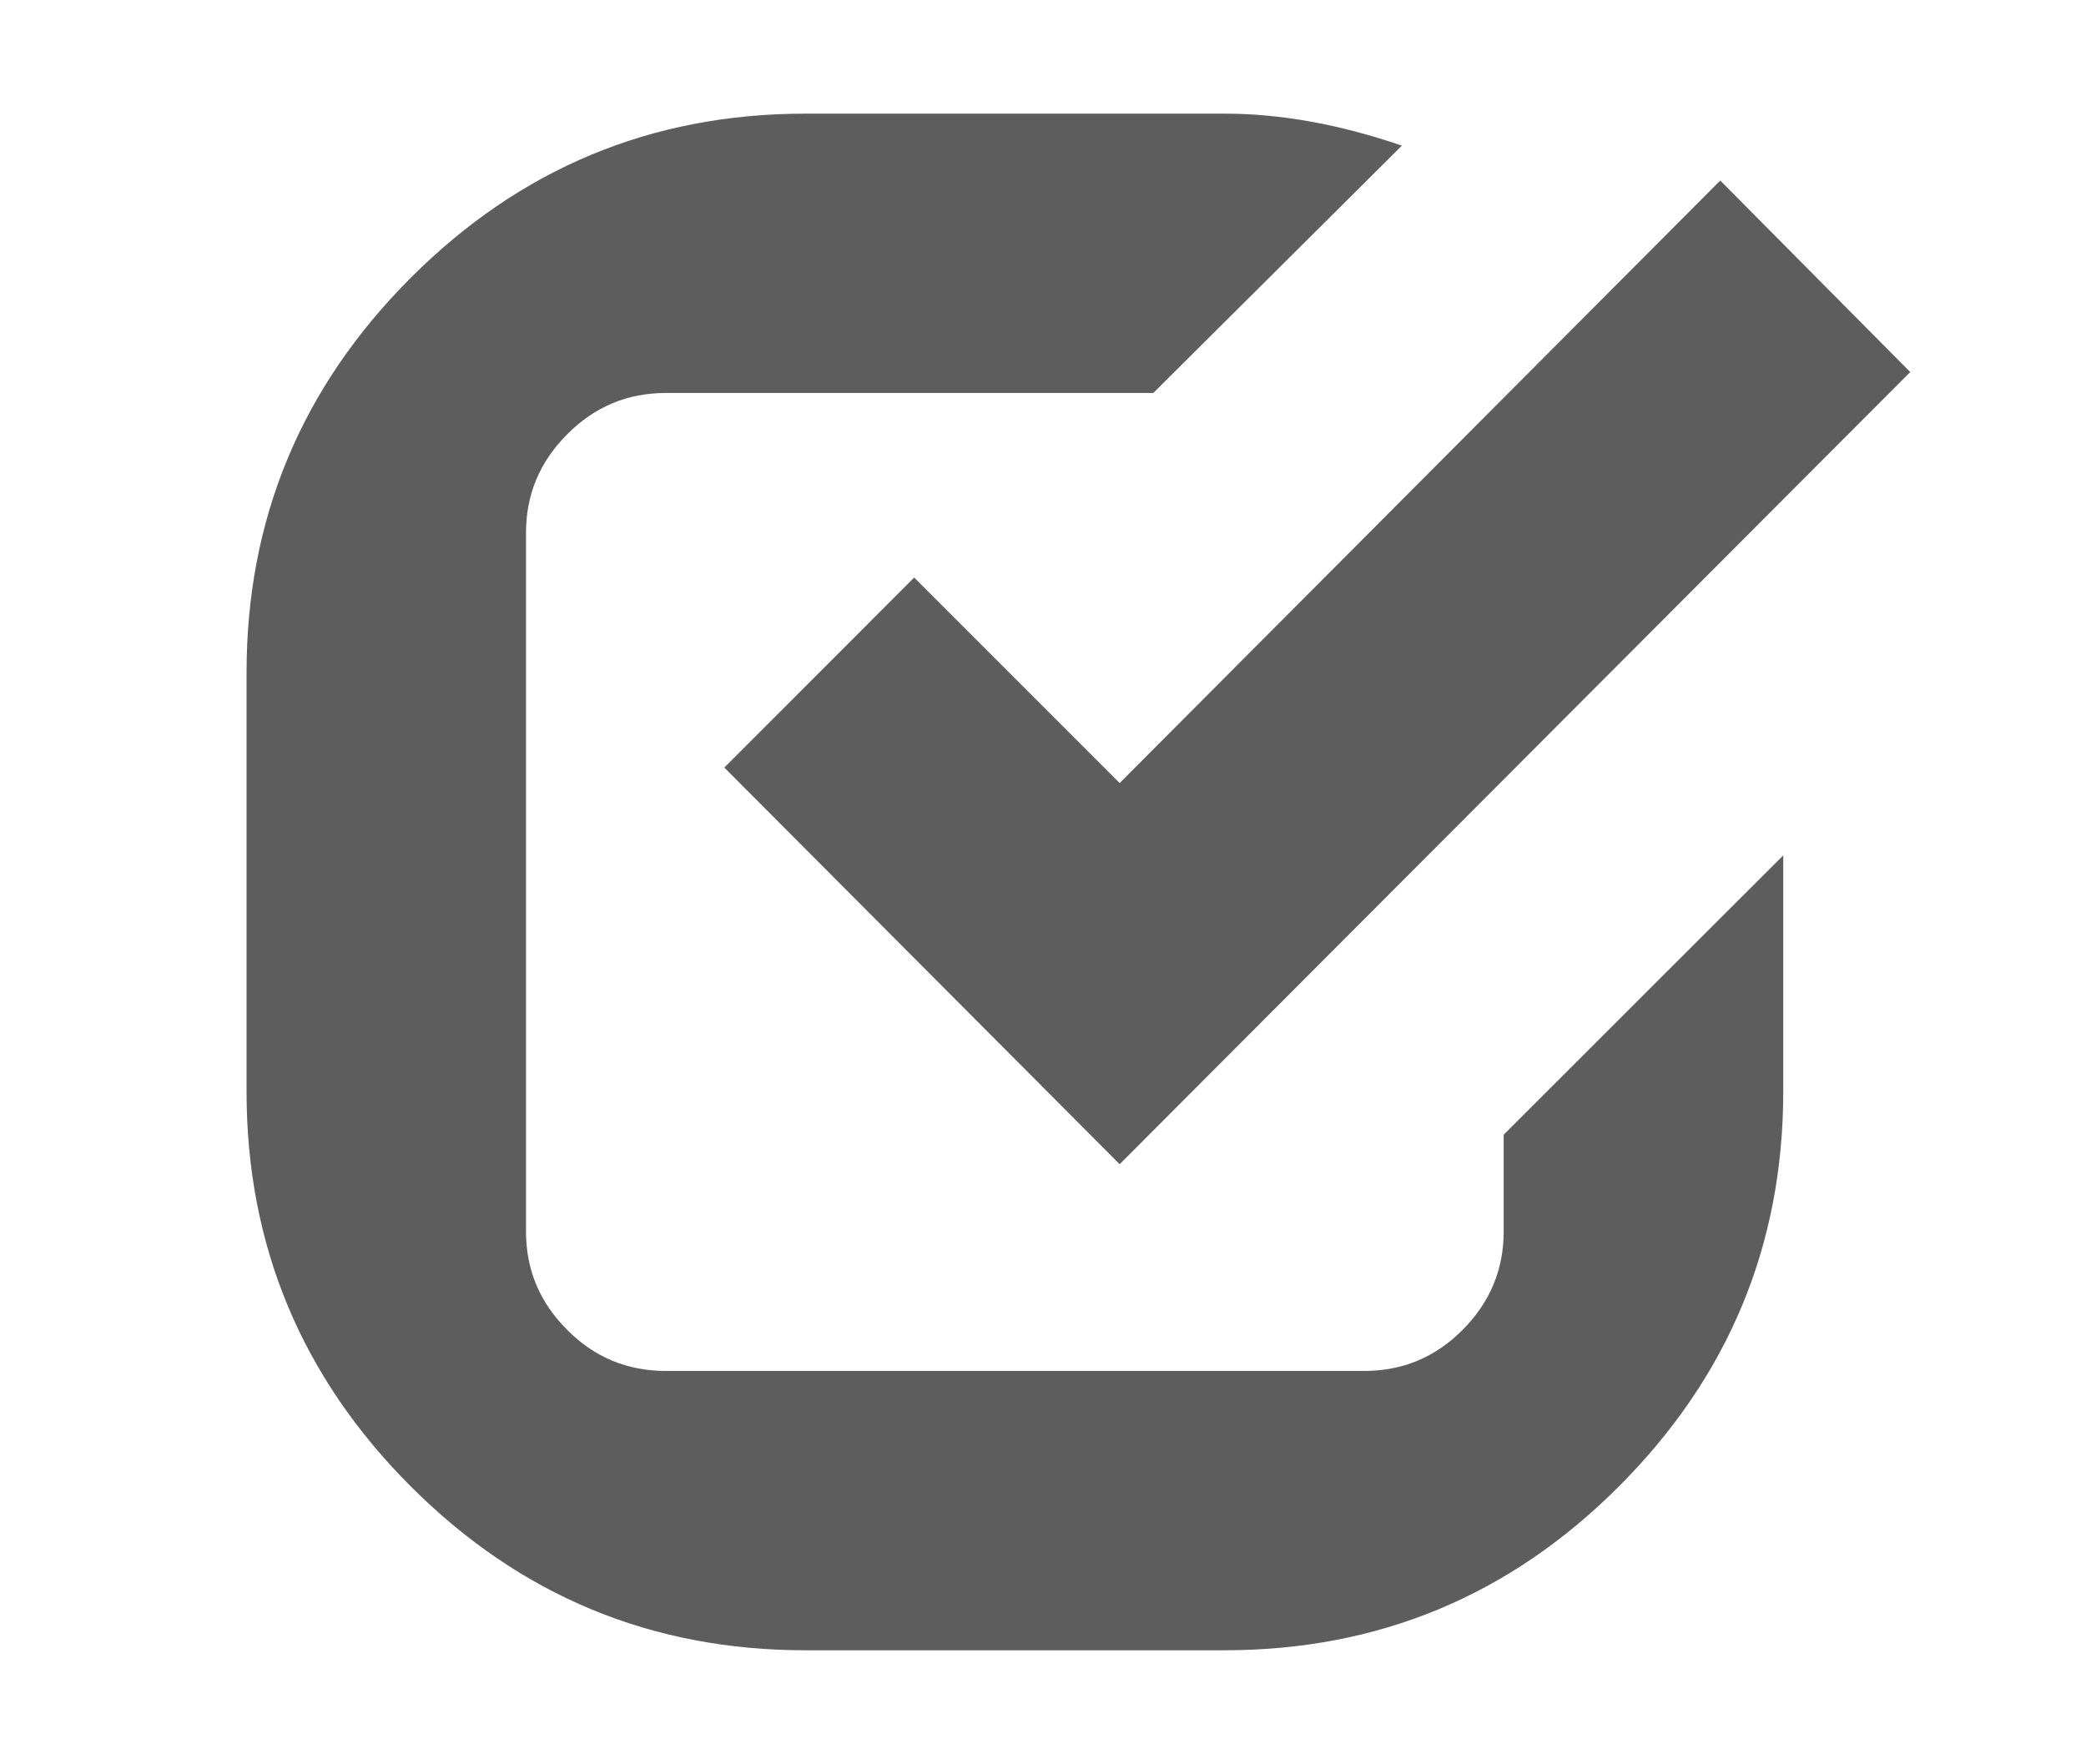 <?xml version="1.0" encoding="utf-8"?>
<!-- Generator: Adobe Illustrator 16.0.0, SVG Export Plug-In . SVG Version: 6.00 Build 0)  -->
<!DOCTYPE svg PUBLIC "-//W3C//DTD SVG 1.1//EN" "http://www.w3.org/Graphics/SVG/1.1/DTD/svg11.dtd">
<svg version="1.1" id="Capa_1" xmlns="http://www.w3.org/2000/svg" xmlns:xlink="http://www.w3.org/1999/xlink" x="0px" y="0px"
	 width="16.557px" height="14px" viewBox="0 0 16.557 14" enable-background="new 0 0 16.557 14" xml:space="preserve">
<path fill="#5D5D5D" d="M14.154,6.789v1.875c0,1.219-0.436,2.264-1.304,3.133s-1.911,1.301-3.132,1.301H6.393
	c-1.221,0-2.264-0.432-3.133-1.301c-0.868-0.869-1.303-1.914-1.303-3.133V5.338c0-1.221,0.435-2.264,1.303-3.133
	c0.869-0.869,1.912-1.303,3.133-1.303h3.326c0.444,0,0.912,0.084,1.408,0.254L9.154,3.119h-3.87c-0.304,0-0.565,0.109-0.782,0.328
	C4.283,3.666,4.175,3.926,4.175,4.229v5.545c0,0.303,0.108,0.563,0.327,0.781c0.217,0.219,0.479,0.326,0.782,0.326h5.544
	c0.303,0,0.563-0.107,0.781-0.326s0.326-0.479,0.326-0.781V9.006L14.154,6.789z M8.887,9.24l6.275-6.287l-1.508-1.52L8.887,6.215
	L7.256,4.584L5.749,6.092L8.887,9.24z"/>
</svg>
